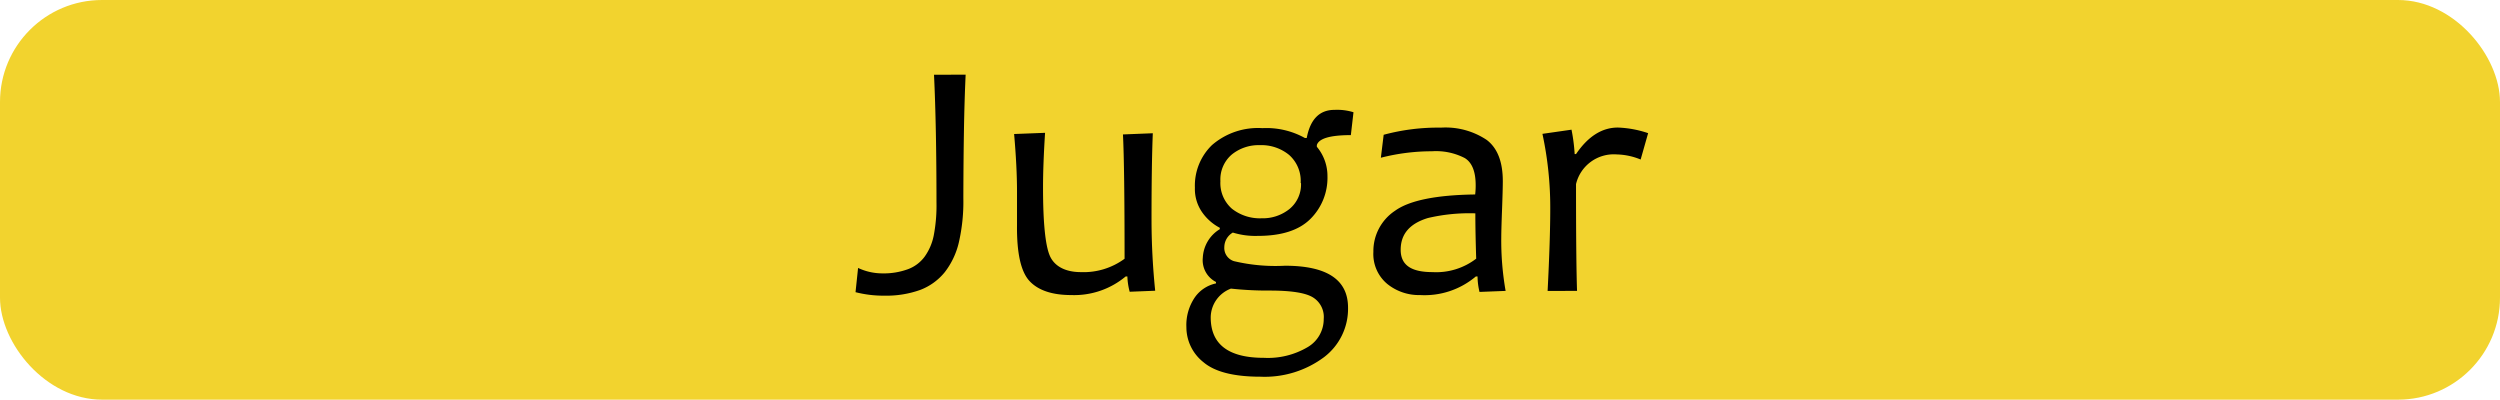 <svg xmlns="http://www.w3.org/2000/svg" viewBox="0 0 294 47">
    <defs>
        <style>.cls-1{fill:#f2d32e;}</style>
    </defs>
    <title>Asset 1</title>
    <g id="Layer_2" data-name="Layer 2">
        <g id="Layer_1-2" data-name="Layer 1">
            <rect class="cls-1" width="294" height="47" rx="12" ry="12"/>
            <path d="M113.56,8.78q-.14,3-.2,6.59t-.07,7.94a21.44,21.44,0,0,1-.53,5.2A9.06,9.06,0,0,1,111.11,32a6.85,6.85,0,0,1-2.88,2.09,11.78,11.78,0,0,1-4.22.68,13.15,13.15,0,0,1-3.4-.41l.3-2.85a6.73,6.73,0,0,0,2.89.64,8.24,8.24,0,0,0,2.94-.48,4.27,4.27,0,0,0,2-1.49,6.4,6.4,0,0,0,1.07-2.5,18.67,18.67,0,0,0,.32-3.89q0-8.86-.29-15Z"/>
            <path d="M135.85,34.19l-3,.12a7.84,7.84,0,0,1-.27-1.8h-.2A9.45,9.45,0,0,1,126,34.7q-3.37,0-4.91-1.63T119.6,26.5c0-.47,0-1.17,0-2.09s0-1.56,0-1.9q0-2.86-.34-6.75l3.64-.14q-.24,3.76-.24,6.44c0,4.11.27,6.78.79,8S125.25,32,127.1,32a8.14,8.14,0,0,0,5.15-1.57q0-10.85-.19-14.62l3.51-.14q-.15,3.68-.15,10.15A82.59,82.59,0,0,0,135.85,34.19Z"/>
            <path d="M159.17,13.2l-.31,2.69c-2.43,0-3.76.39-4,1.17v.2a5.35,5.35,0,0,1,1.25,3.48,6.81,6.81,0,0,1-2,5q-2,2-6.18,2a9,9,0,0,1-2.95-.39,2,2,0,0,0-1,1.7,1.62,1.62,0,0,0,1.13,1.66,21.17,21.17,0,0,0,6,.54q7.42,0,7.42,4.93A7.14,7.14,0,0,1,155.71,42a11.67,11.67,0,0,1-7.48,2.3c-3.14,0-5.37-.57-6.71-1.71a5.24,5.24,0,0,1-2-4.11,5.76,5.76,0,0,1,1-3.52A4.05,4.05,0,0,1,143,33.33v-.17a2.87,2.87,0,0,1-1.55-2.85,4.15,4.15,0,0,1,2-3.36v-.16a5.86,5.86,0,0,1-2-1.72,4.78,4.78,0,0,1-.93-3,6.64,6.64,0,0,1,2-5,8.25,8.25,0,0,1,5.94-2,9.3,9.3,0,0,1,5,1.16h.21q.63-3.32,3.28-3.31A6.46,6.46,0,0,1,159.17,13.2Zm-3.5,24.31a2.7,2.7,0,0,0-1.34-2.58c-.89-.51-2.56-.76-5-.76a40.09,40.09,0,0,1-4.57-.23,3.65,3.65,0,0,0-2.38,3.38q0,4.76,6.25,4.76a9.18,9.18,0,0,0,5.17-1.27A3.8,3.8,0,0,0,155.67,37.51Zm-2.71-16a4.08,4.08,0,0,0-1.36-3.29,5.14,5.14,0,0,0-3.45-1.15,5,5,0,0,0-3.3,1.11,3.85,3.85,0,0,0-1.33,3.13,4,4,0,0,0,1.36,3.24,5.3,5.3,0,0,0,3.49,1.12,5,5,0,0,0,3.27-1.09A3.74,3.74,0,0,0,153,21.54Z"/>
            <path d="M177.06,34.21l-3.07.12a8,8,0,0,1-.23-1.82h-.2A9.33,9.33,0,0,1,167,34.7a5.93,5.93,0,0,1-3.87-1.32,4.57,4.57,0,0,1-1.62-3.76,5.69,5.69,0,0,1,2.54-4.83c1.69-1.22,4.84-1.86,9.43-1.92a8.77,8.77,0,0,0,.06-1.08c0-1.6-.42-2.67-1.28-3.2a7.35,7.35,0,0,0-3.87-.8,24.09,24.09,0,0,0-6,.76l.33-2.7a24.55,24.55,0,0,1,6.74-.84,8.71,8.71,0,0,1,5.37,1.44q1.91,1.44,1.9,4.89,0,.91-.09,3.33t-.09,3.21A34.26,34.26,0,0,0,177.06,34.21Zm-3.46-3.79c-.06-2-.1-3.75-.1-5.33a21.3,21.3,0,0,0-5.58.55c-2.14.65-3.2,1.89-3.2,3.73S166,32,168.47,32A7.72,7.72,0,0,0,173.6,30.42Z"/>
            <path d="M193.82,15.66l-.88,3.1a7.79,7.79,0,0,0-2.83-.6,4.56,4.56,0,0,0-4.77,3.49q0,9,.12,12.56H182c.21-4.12.31-7.33.31-9.61a41.21,41.21,0,0,0-.92-8.86l3.42-.49a20.69,20.69,0,0,1,.37,2.87h.16Q187.46,15,190.26,15A12.32,12.32,0,0,1,193.82,15.66Z"/>
        </g>
    </g>
</svg>

